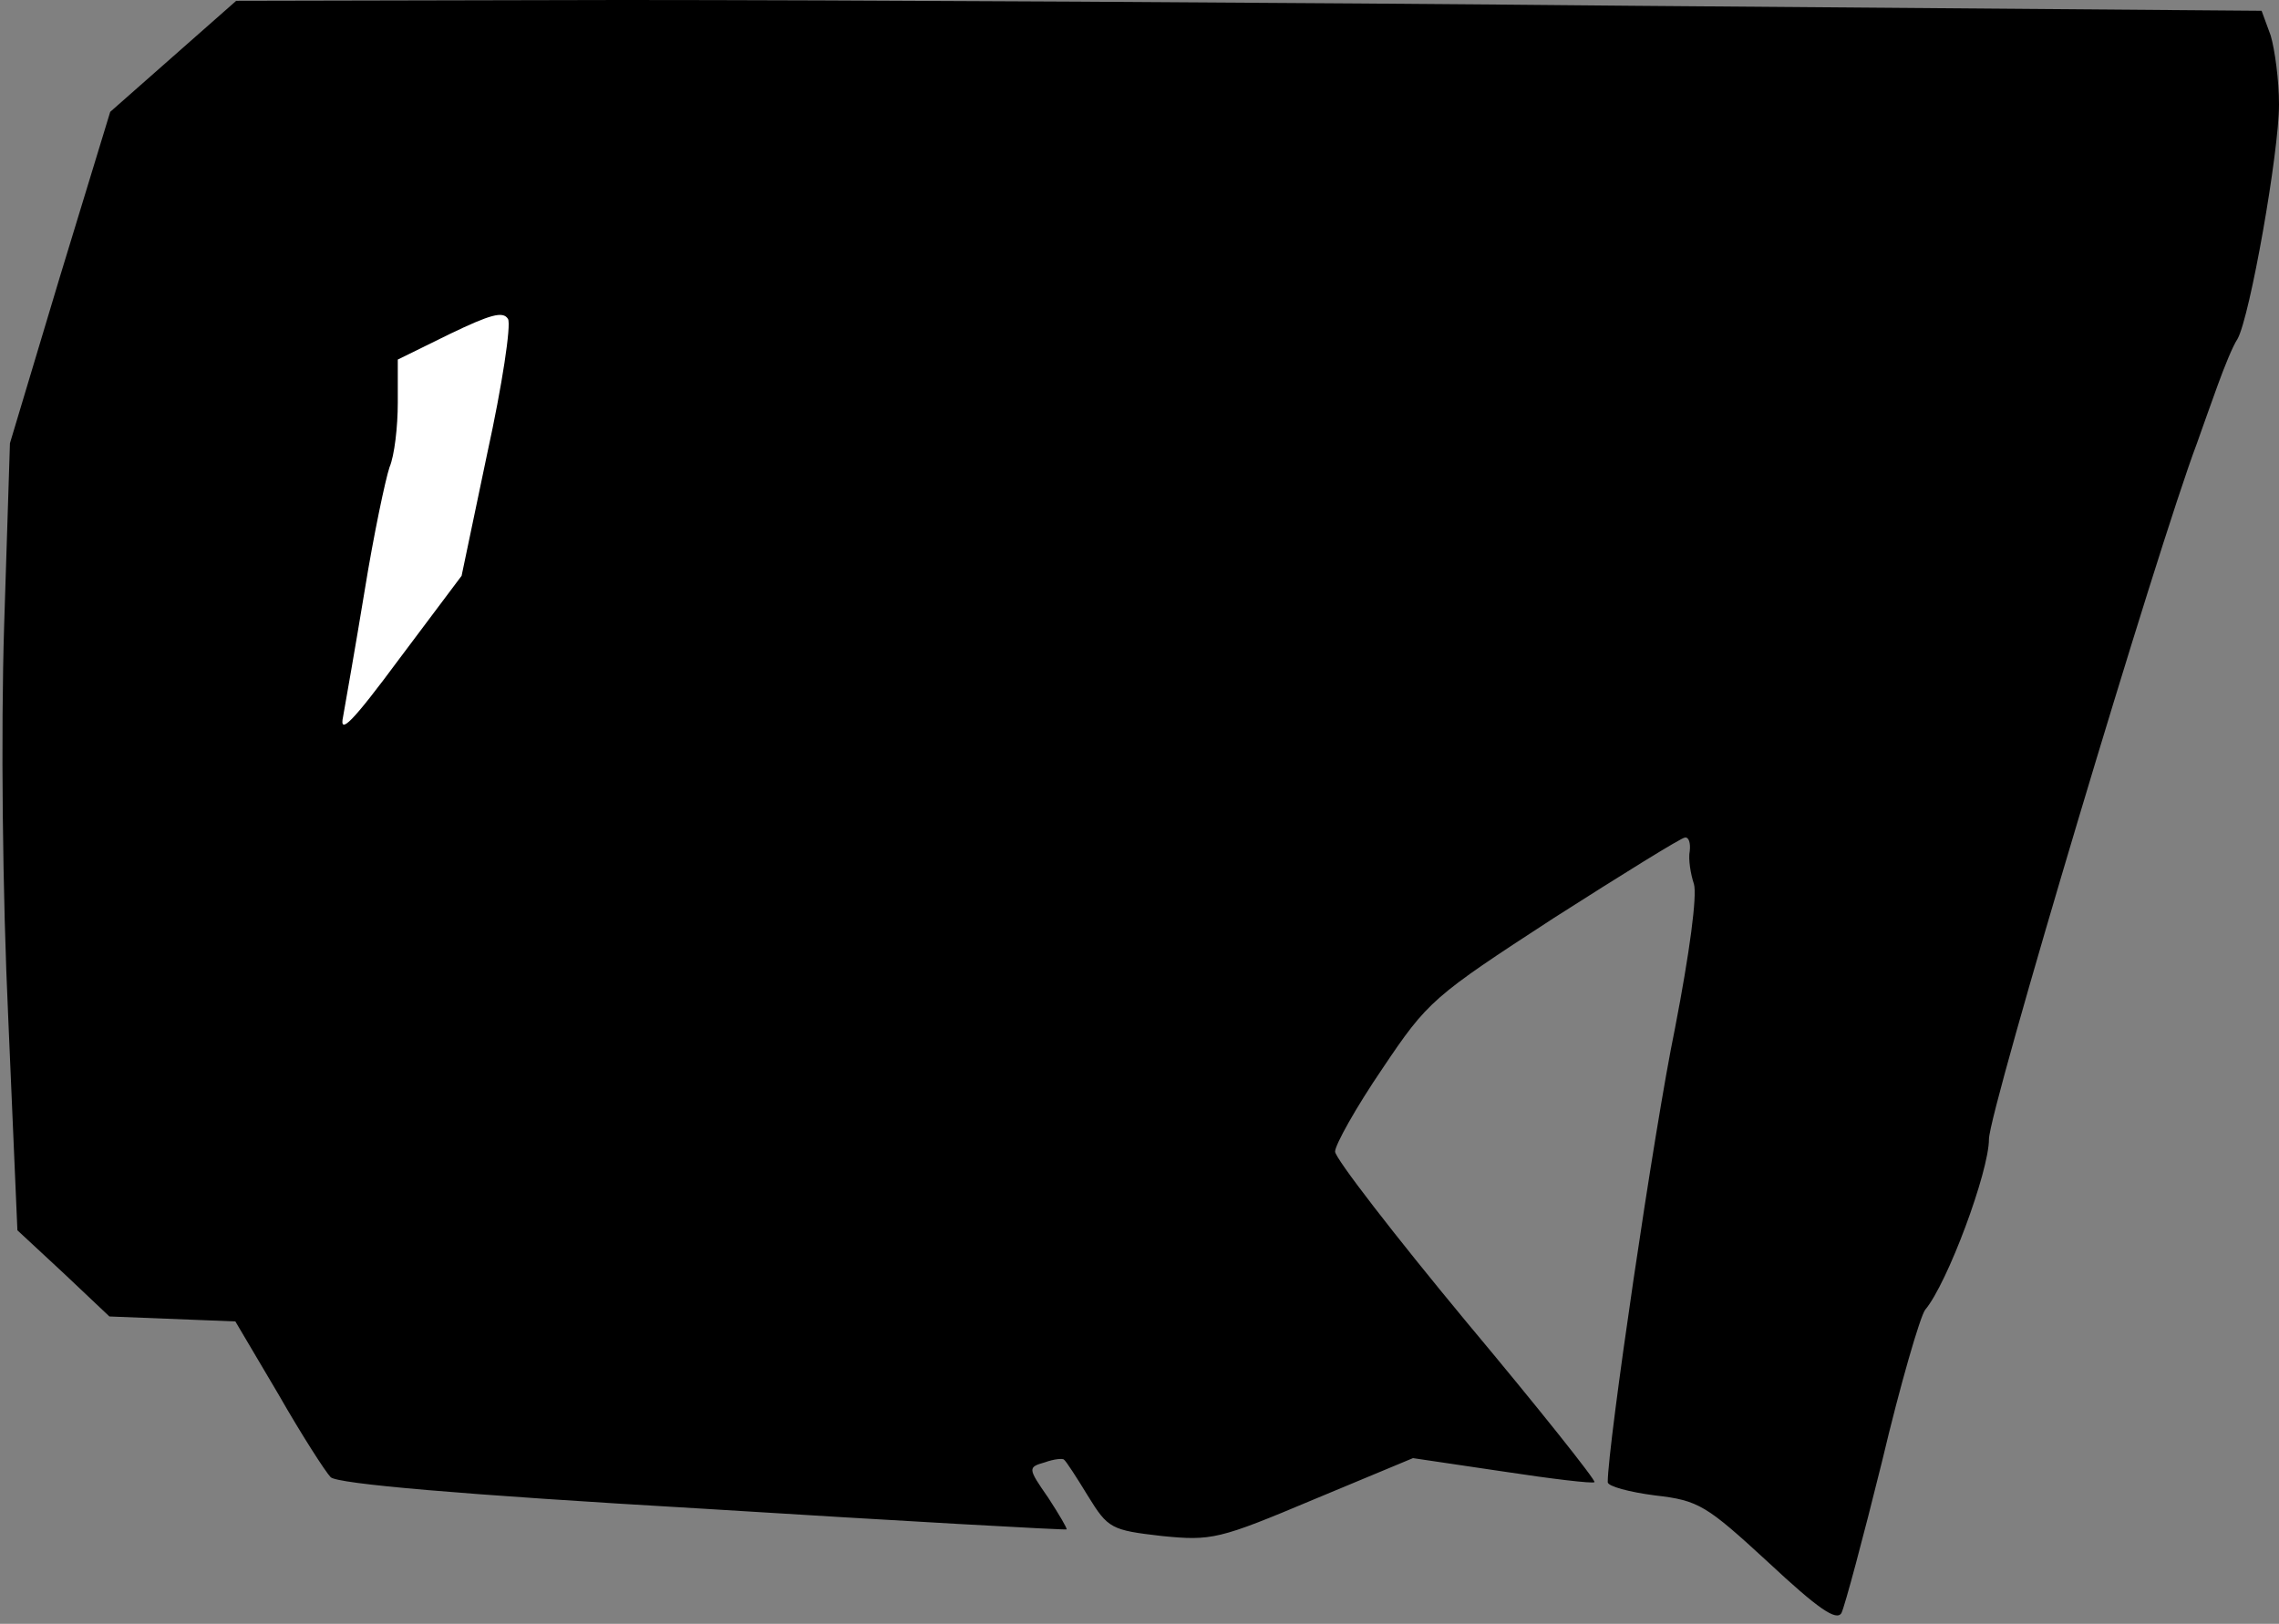 <?xml version="1.0" standalone="no"?>
<!DOCTYPE svg PUBLIC "-//W3C//DTD SVG 20010904//EN"
 "http://www.w3.org/TR/2001/REC-SVG-20010904/DTD/svg10.dtd">
<svg version="1.0" xmlns="http://www.w3.org/2000/svg"
 width="275pt" height="196pt" viewBox="0 0 275 196"
 preserveAspectRatio="xMidYMid meet">
<rect x="0" y="0" width="275" height="196" fill="#808080" stroke="none"/>
<g transform="translate(0,196) scale(0.1,-0.1)"
fill="#000000" stroke="none">
<path fill="#000000" stroke="none" d="M209 1892 l-76 -67 -61 -200 -60 -200
-7 -220 c-4 -129 -2 -325 5 -475 l11 -255 56 -52 55 -52 76 -3 76 -3 52 -88
c28 -49 57 -94 63 -100 8 -8 156 -21 449 -38 240 -15 438 -26 439 -25 1 1 -9
18 -22 38 -25 36 -25 37 -4 43 11 4 22 5 23 3 2 -1 15 -21 29 -44 24 -39 28
-41 89 -48 60 -6 69 -4 183 44 l120 50 108 -16 c59 -9 109 -15 111 -13 2 2
-68 90 -155 194 -87 105 -158 197 -158 205 0 8 25 53 57 100 55 82 61 87 207
182 83 53 154 97 158 97 5 1 7 -7 6 -16 -2 -10 1 -28 5 -40 4 -14 -5 -82 -23
-175 -25 -121 -81 -503 -81 -547 0 -5 26 -12 57 -16 53 -6 62 -12 137 -81 60
-56 82 -71 88 -61 4 8 26 90 49 183 22 93 46 175 52 183 27 32 77 167 77 206
0 34 204 716 251 840 6 17 17 48 25 70 8 22 18 47 24 56 15 27 50 225 50 283
0 29 -5 66 -10 83 l-11 30 -757 6 c-416 4 -966 7 -1222 7 l-465 -1 -76 -67z"/>
<path fill="#ffffff" stroke="none" d="M588 1413 l-31 -148 -75 -100 c-57 -77
-73 -93 -68 -70 3 17 15 85 26 152 11 68 25 134 30 149 6 14 10 49 10 78 l0
52 63 31 c48 23 64 28 70 18 4 -7 -7 -80 -25 -162z"/>
</g>
</svg>
